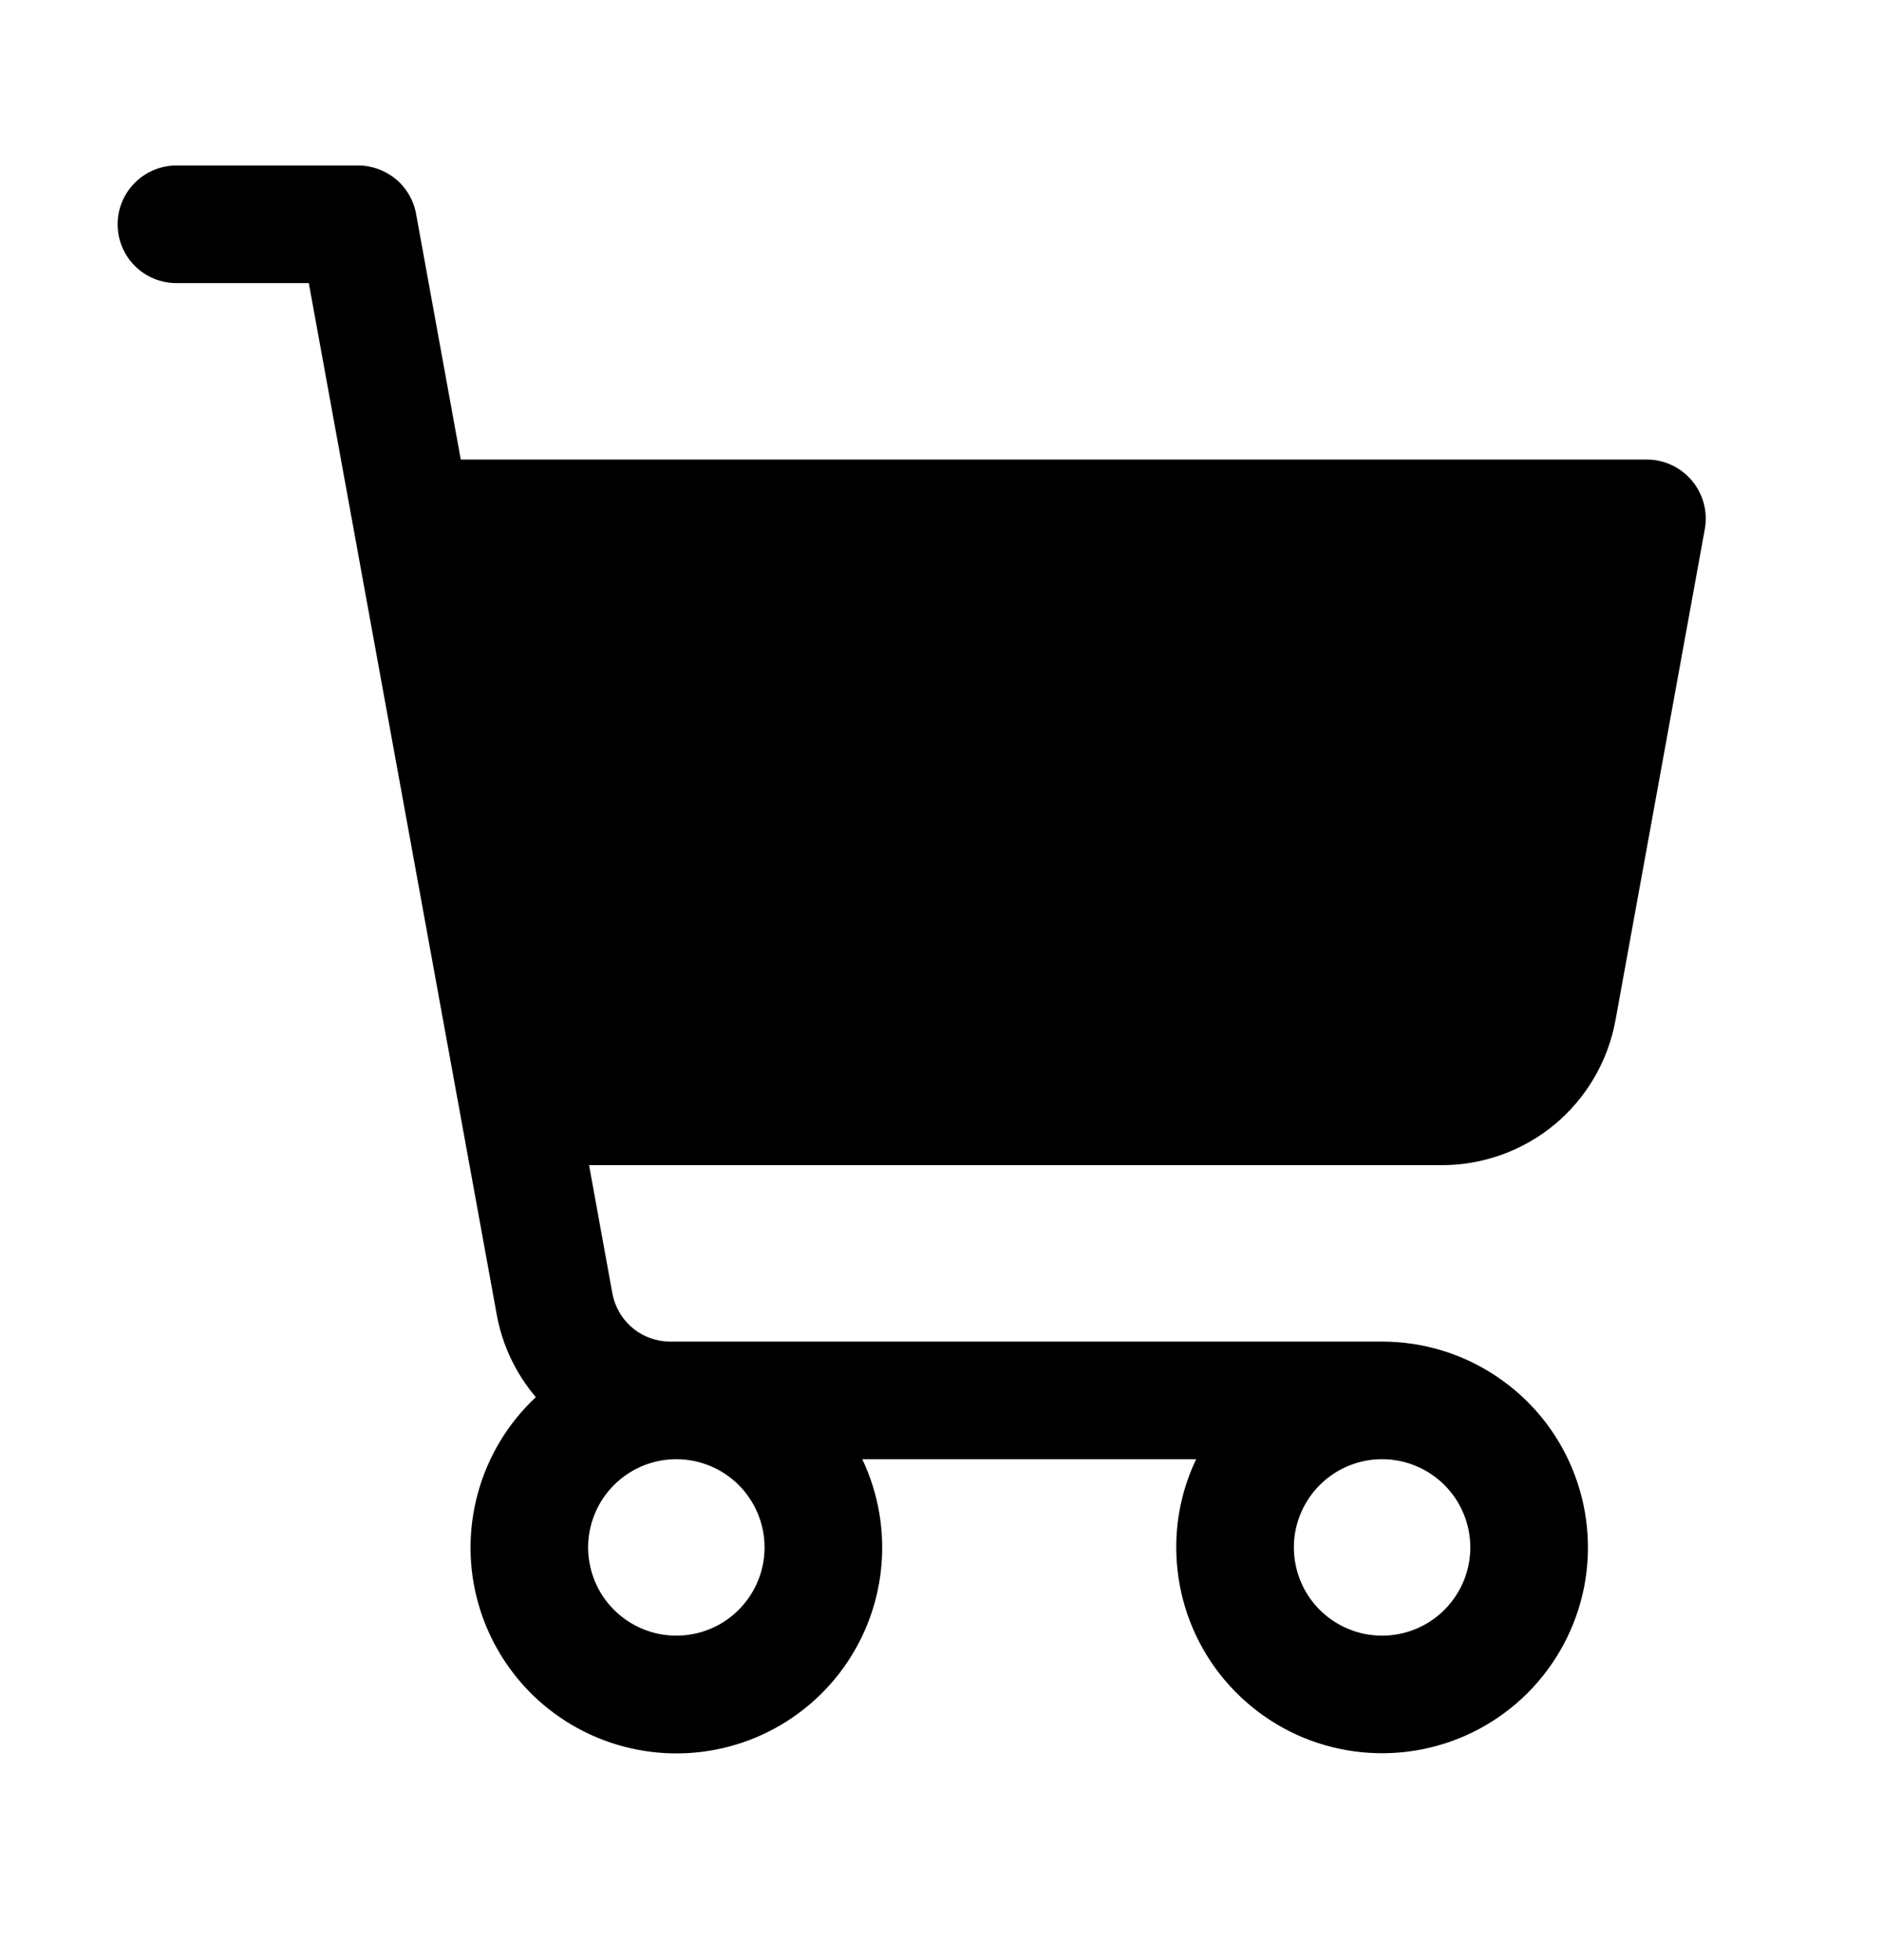 <svg width="24" height="25" viewBox="0 0 24 25" fill="none" xmlns="http://www.w3.org/2000/svg">
<path d="M21.576 6.13C21.505 6.046 21.417 5.978 21.318 5.932C21.218 5.885 21.11 5.861 21 5.861H5.876L5.306 2.727C5.275 2.555 5.184 2.398 5.049 2.286C4.914 2.173 4.744 2.111 4.568 2.111H2.25C2.051 2.111 1.86 2.19 1.72 2.331C1.579 2.472 1.5 2.662 1.5 2.861C1.5 3.06 1.579 3.251 1.72 3.392C1.86 3.532 2.051 3.611 2.25 3.611H3.938L6.334 16.764C6.404 17.154 6.577 17.518 6.833 17.82C6.479 18.151 6.223 18.574 6.095 19.041C5.966 19.509 5.969 20.003 6.104 20.468C6.239 20.934 6.5 21.353 6.858 21.68C7.217 22.006 7.659 22.227 8.135 22.317C8.611 22.408 9.103 22.365 9.557 22.193C10.01 22.021 10.407 21.726 10.703 21.343C10.999 20.959 11.184 20.5 11.235 20.018C11.287 19.536 11.204 19.049 10.996 18.611H15.254C15.086 18.963 14.999 19.347 15 19.736C15 20.256 15.154 20.763 15.442 21.195C15.731 21.626 16.141 21.963 16.62 22.162C17.1 22.36 17.628 22.412 18.137 22.311C18.646 22.21 19.114 21.96 19.481 21.593C19.848 21.225 20.098 20.758 20.2 20.248C20.301 19.739 20.249 19.212 20.05 18.732C19.852 18.252 19.515 17.842 19.083 17.554C18.652 17.265 18.144 17.111 17.625 17.111H8.547C8.372 17.111 8.201 17.05 8.067 16.937C7.932 16.825 7.841 16.668 7.809 16.495L7.512 14.861H18.387C18.914 14.861 19.424 14.676 19.829 14.339C20.233 14.001 20.506 13.532 20.601 13.014L21.741 6.745C21.76 6.637 21.755 6.526 21.727 6.42C21.698 6.313 21.647 6.215 21.576 6.13ZM9.75 19.736C9.75 19.959 9.684 20.176 9.56 20.361C9.437 20.546 9.261 20.691 9.056 20.776C8.85 20.861 8.624 20.883 8.406 20.84C8.187 20.796 7.987 20.689 7.83 20.532C7.672 20.375 7.565 20.174 7.522 19.956C7.478 19.738 7.5 19.511 7.586 19.306C7.671 19.1 7.815 18.925 8 18.801C8.185 18.677 8.402 18.611 8.625 18.611C8.923 18.611 9.21 18.73 9.421 18.941C9.631 19.152 9.75 19.438 9.75 19.736ZM18.75 19.736C18.75 19.959 18.684 20.176 18.56 20.361C18.437 20.546 18.261 20.691 18.055 20.776C17.85 20.861 17.624 20.883 17.405 20.84C17.187 20.796 16.987 20.689 16.829 20.532C16.672 20.375 16.565 20.174 16.522 19.956C16.478 19.738 16.5 19.511 16.586 19.306C16.671 19.1 16.815 18.925 17 18.801C17.185 18.677 17.402 18.611 17.625 18.611C17.923 18.611 18.209 18.73 18.421 18.941C18.631 19.152 18.75 19.438 18.75 19.736Z" fill="black"/>
</svg>
